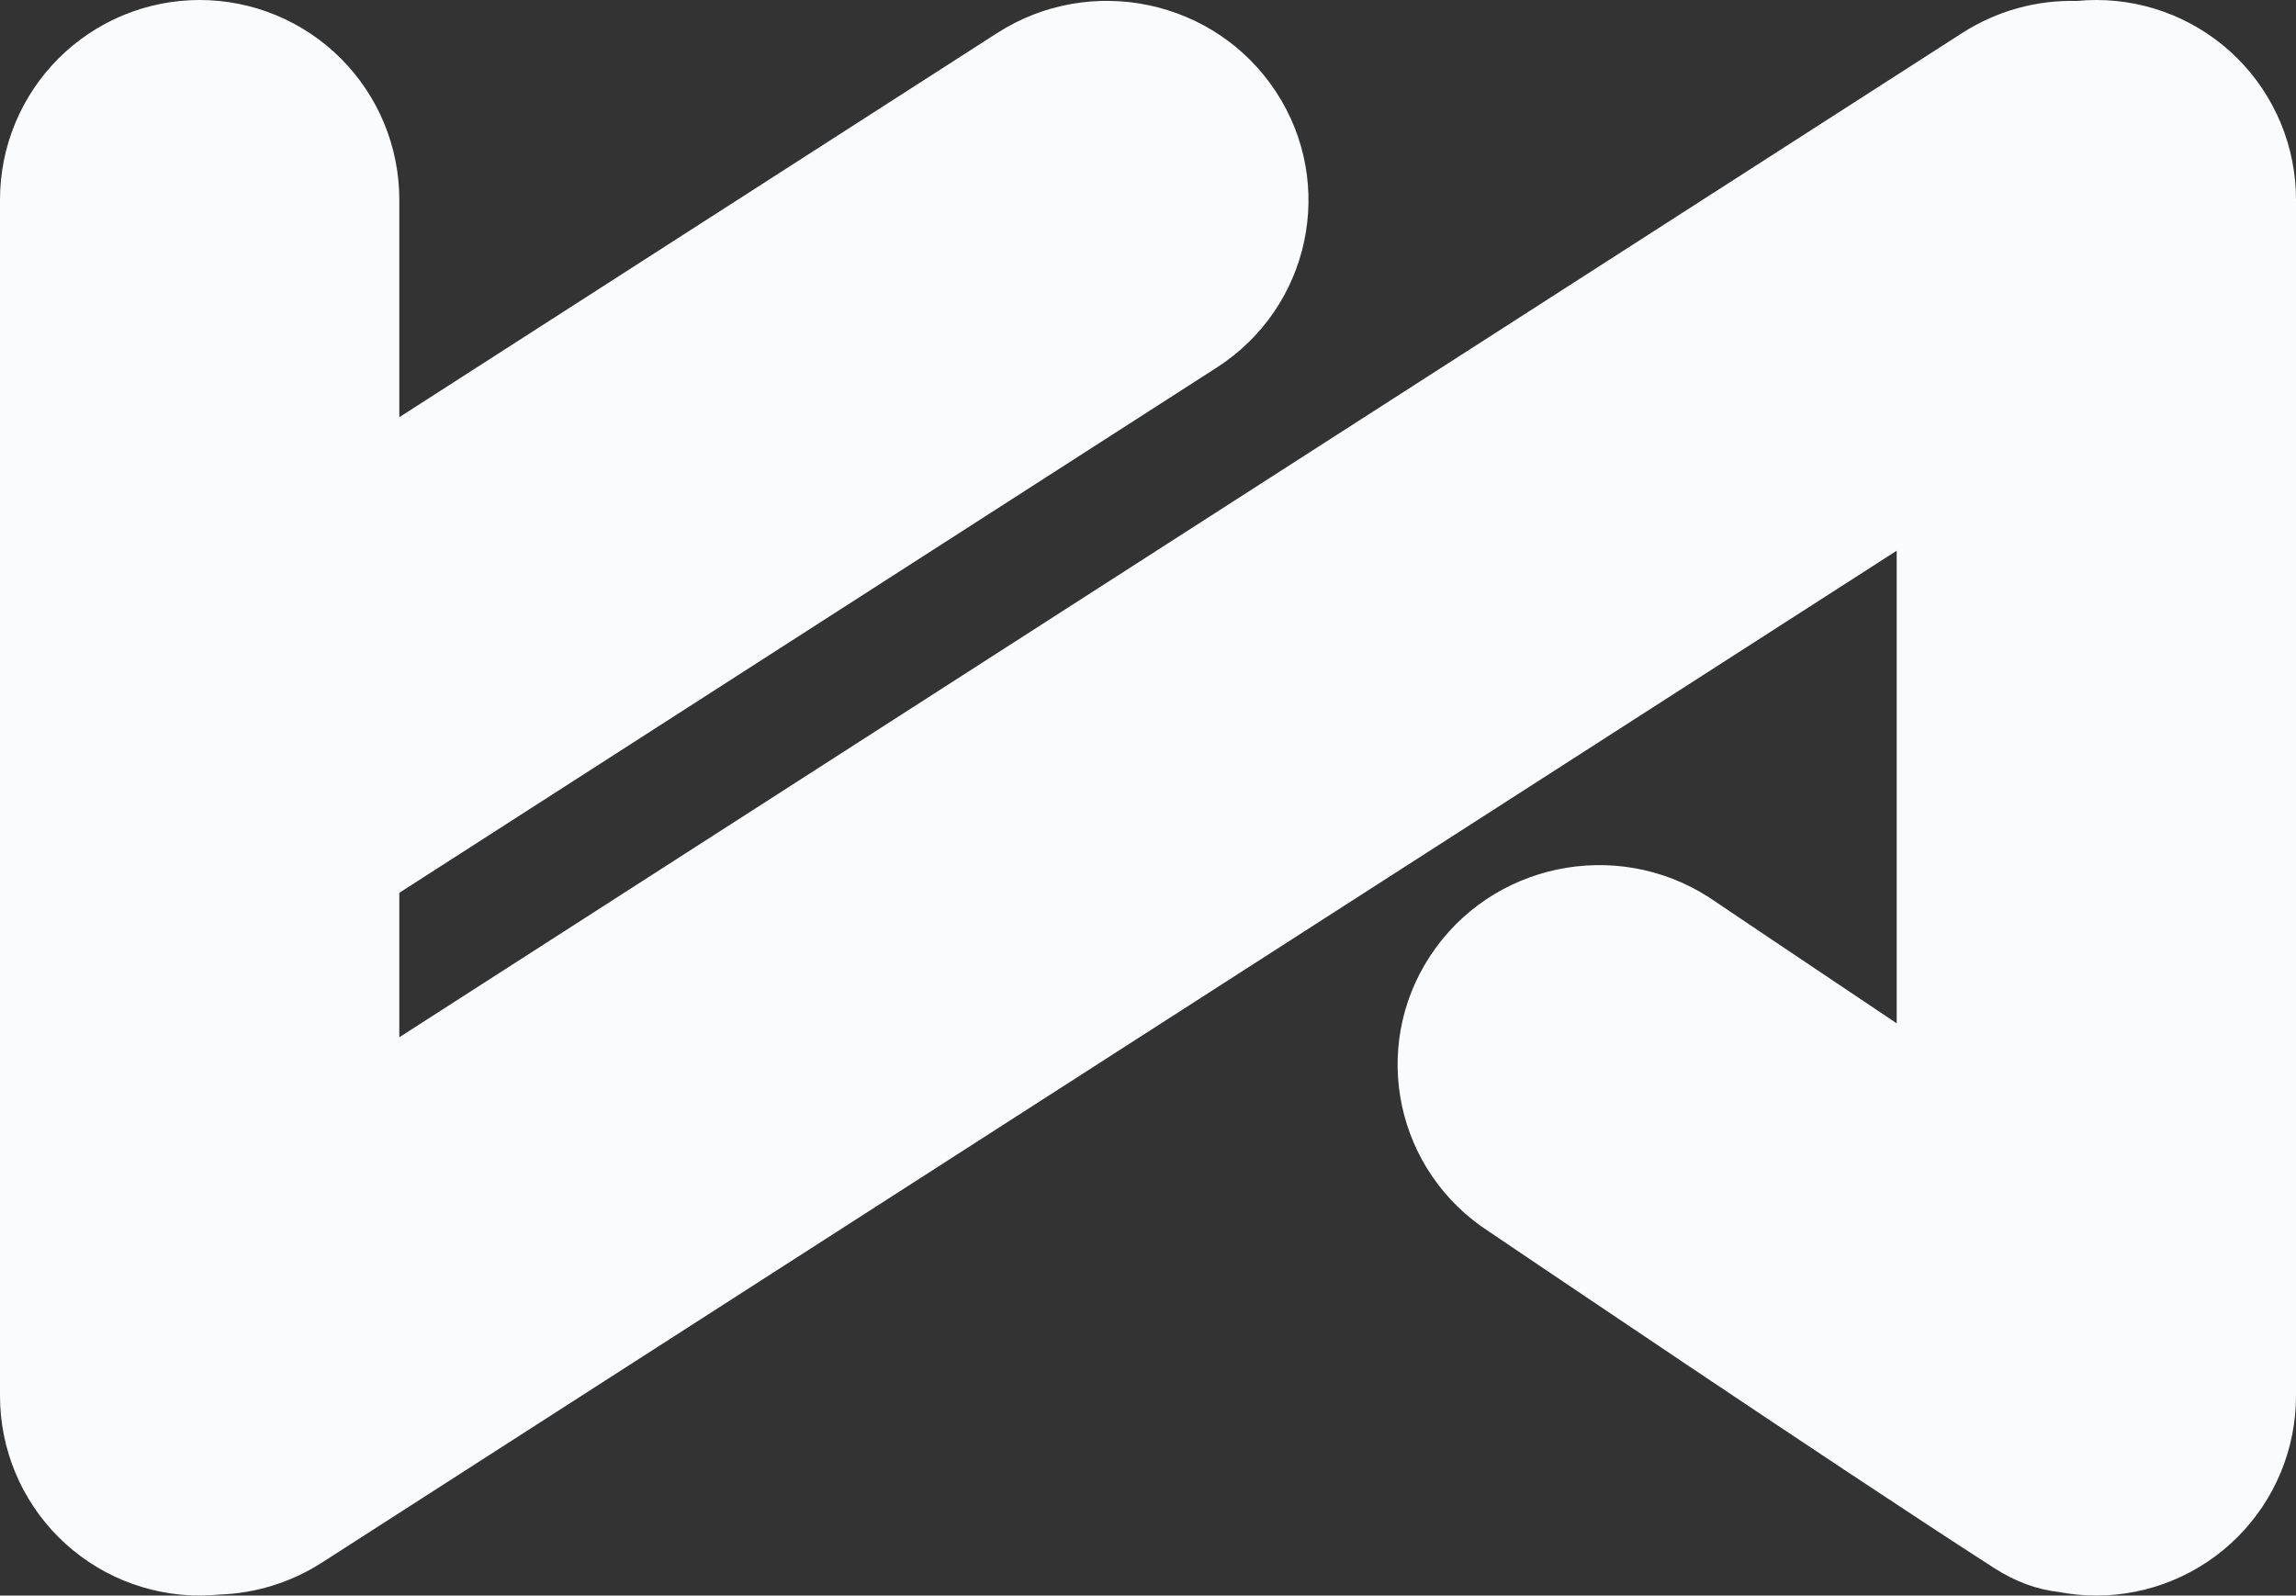 <?xml version="1.0" encoding="utf-8"?>
<svg width="600px" height="417px" viewBox="0 0 600 417" version="1.1" xmlns:xlink="http://www.w3.org/1999/xlink" xmlns="http://www.w3.org/2000/svg">
  <rect x="0" y="0" width="600" height="417" fill="#333333" stroke="none"/>
  <g id="Combined-Shape">
    <path d="M52.173 0L52.175 0Q53.456 0 54.735 0.063Q56.014 0.126 57.289 0.251Q58.563 0.377 59.83 0.565Q61.097 0.753 62.353 1.003Q63.609 1.252 64.852 1.564Q66.094 1.875 67.32 2.247Q68.546 2.618 69.751 3.05Q70.957 3.481 72.141 3.972Q73.324 4.462 74.482 5.009Q75.639 5.557 76.769 6.161Q77.899 6.764 78.997 7.423Q80.096 8.081 81.161 8.793Q82.225 9.504 83.254 10.267Q84.283 11.03 85.273 11.843Q86.263 12.655 87.212 13.515Q88.161 14.376 89.067 15.281Q89.972 16.187 90.832 17.136Q91.693 18.085 92.505 19.075Q93.318 20.065 94.081 21.094Q94.844 22.122 95.555 23.187Q96.267 24.252 96.925 25.351Q97.584 26.449 98.187 27.579Q98.791 28.708 99.339 29.866Q99.886 31.024 100.376 32.207Q100.867 33.391 101.298 34.596Q101.729 35.802 102.101 37.028Q102.473 38.254 102.784 39.496Q103.095 40.738 103.345 41.995Q103.595 43.251 103.783 44.518Q103.971 45.785 104.097 47.059Q104.222 48.334 104.285 49.613Q104.348 50.892 104.348 52.173L104.348 109.037L260.571 8.643C284.969 -7.036 317.592 -0.174 333.436 23.97C349.281 48.113 342.347 80.396 317.948 96.075L104.348 233.341L104.348 271.092L512.745 8.643C522.022 2.682 532.488 -0.021 542.768 0.246Q545.291 2.67287e-05 547.825 2.62855e-05L547.827 2.62852e-05Q549.108 2.60612e-05 550.387 0.063Q551.666 0.126 552.941 0.251Q554.216 0.377 555.482 0.565Q556.749 0.753 558.005 1.003Q559.262 1.252 560.504 1.564Q561.746 1.875 562.972 2.247Q564.198 2.618 565.404 3.05Q566.61 3.481 567.793 3.971Q568.976 4.462 570.134 5.009Q571.292 5.557 572.421 6.161Q573.551 6.764 574.649 7.423Q575.748 8.081 576.813 8.793Q577.878 9.504 578.906 10.267Q579.935 11.03 580.925 11.843Q581.915 12.655 582.864 13.515Q583.813 14.376 584.719 15.281Q585.625 16.187 586.485 17.136Q587.345 18.085 588.157 19.075Q588.97 20.065 589.733 21.094Q590.496 22.122 591.207 23.187Q591.919 24.252 592.577 25.351Q593.236 26.449 593.839 27.579Q594.443 28.708 594.991 29.866Q595.538 31.024 596.029 32.207Q596.519 33.391 596.95 34.596Q597.382 35.802 597.753 37.028Q598.125 38.254 598.436 39.496Q598.748 40.738 598.997 41.995Q599.247 43.251 599.435 44.518Q599.623 45.785 599.749 47.059Q599.874 48.334 599.937 49.613Q600 50.892 600 52.173L600 364.827Q600 366.108 599.937 367.387Q599.874 368.666 599.749 369.941Q599.623 371.216 599.435 372.482Q599.247 373.749 598.998 375.006Q598.748 376.262 598.436 377.504Q598.125 378.746 597.753 379.972Q597.382 381.198 596.95 382.404Q596.519 383.609 596.029 384.793Q595.538 385.976 594.991 387.134Q594.443 388.292 593.839 389.421Q593.236 390.551 592.577 391.649Q591.919 392.748 591.207 393.813Q590.496 394.878 589.733 395.906Q588.97 396.935 588.157 397.925Q587.345 398.915 586.485 399.864Q585.625 400.813 584.719 401.719Q583.813 402.625 582.864 403.485Q581.915 404.345 580.925 405.157Q579.935 405.97 578.906 406.733Q577.878 407.496 576.813 408.207Q575.748 408.919 574.649 409.577Q573.551 410.236 572.421 410.84Q571.292 411.443 570.134 411.991Q568.976 412.538 567.793 413.029Q566.61 413.519 565.404 413.95Q564.198 414.382 562.972 414.753Q561.746 415.125 560.504 415.436Q559.262 415.748 558.006 415.998Q556.749 416.247 555.482 416.435Q554.216 416.623 552.941 416.749Q551.666 416.874 550.387 416.937Q549.108 417 547.827 417L547.825 417Q542.861 417 537.987 416.064C532.483 415.458 526.832 413.483 521.144 409.828C480.068 383.431 389.219 321.95 389.219 321.95C364.821 306.271 357.887 273.988 373.731 249.845C389.576 225.701 422.199 218.839 446.597 234.518C446.597 234.518 468.156 249.055 495.652 267.449L495.652 143.931L84.18 408.357C75.867 413.699 66.6 416.424 57.367 416.741Q54.778 417 52.175 417L52.173 417Q50.892 417 49.613 416.937Q48.334 416.874 47.059 416.749Q45.785 416.623 44.518 416.435Q43.251 416.247 41.995 415.998Q40.738 415.748 39.496 415.437Q38.254 415.125 37.028 414.754Q35.802 414.382 34.596 413.95Q33.391 413.519 32.207 413.029Q31.024 412.539 29.866 411.991Q28.708 411.443 27.579 410.84Q26.449 410.236 25.351 409.577Q24.252 408.919 23.187 408.207Q22.122 407.496 21.094 406.733Q20.065 405.97 19.075 405.157Q18.085 404.345 17.136 403.485Q16.187 402.625 15.281 401.719Q14.376 400.813 13.515 399.864Q12.655 398.915 11.843 397.925Q11.03 396.935 10.267 395.907Q9.504 394.878 8.793 393.813Q8.081 392.748 7.423 391.649Q6.764 390.551 6.161 389.421Q5.557 388.292 5.009 387.134Q4.462 385.976 3.971 384.793Q3.481 383.61 3.05 382.404Q2.618 381.198 2.247 379.972Q1.875 378.747 1.564 377.504Q1.252 376.262 1.003 375.006Q0.753 373.749 0.565 372.483Q0.377 371.216 0.251 369.941Q0.126 368.666 0.063 367.387Q6.40123e-05 366.108 6.37884e-05 364.827L9.1222e-06 52.173Q8.89826e-06 50.892 0.063 49.613Q0.126 48.334 0.251 47.059Q0.377 45.785 0.565 44.518Q0.753 43.251 1.002 41.995Q1.252 40.738 1.564 39.496Q1.875 38.254 2.247 37.028Q2.618 35.802 3.05 34.596Q3.481 33.391 3.971 32.207Q4.462 31.024 5.009 29.866Q5.557 28.708 6.161 27.579Q6.764 26.449 7.423 25.351Q8.081 24.252 8.793 23.187Q9.504 22.122 10.267 21.094Q11.03 20.065 11.843 19.075Q12.655 18.085 13.515 17.136Q14.376 16.187 15.281 15.281Q16.187 14.376 17.136 13.515Q18.085 12.655 19.075 11.843Q20.065 11.03 21.093 10.267Q22.122 9.504 23.187 8.793Q24.252 8.081 25.351 7.423Q26.449 6.764 27.579 6.161Q28.708 5.557 29.866 5.009Q31.024 4.462 32.207 3.972Q33.391 3.481 34.596 3.05Q35.802 2.618 37.028 2.247Q38.254 1.875 39.496 1.564Q40.738 1.252 41.995 1.003Q43.251 0.753 44.518 0.565Q45.785 0.377 47.059 0.251Q48.334 0.126 49.613 0.063Q50.892 0 52.173 0Z" id="Combined-Shape" fill="#FAFBFC" fill-rule="evenodd" stroke="none" />
  </g>
</svg>